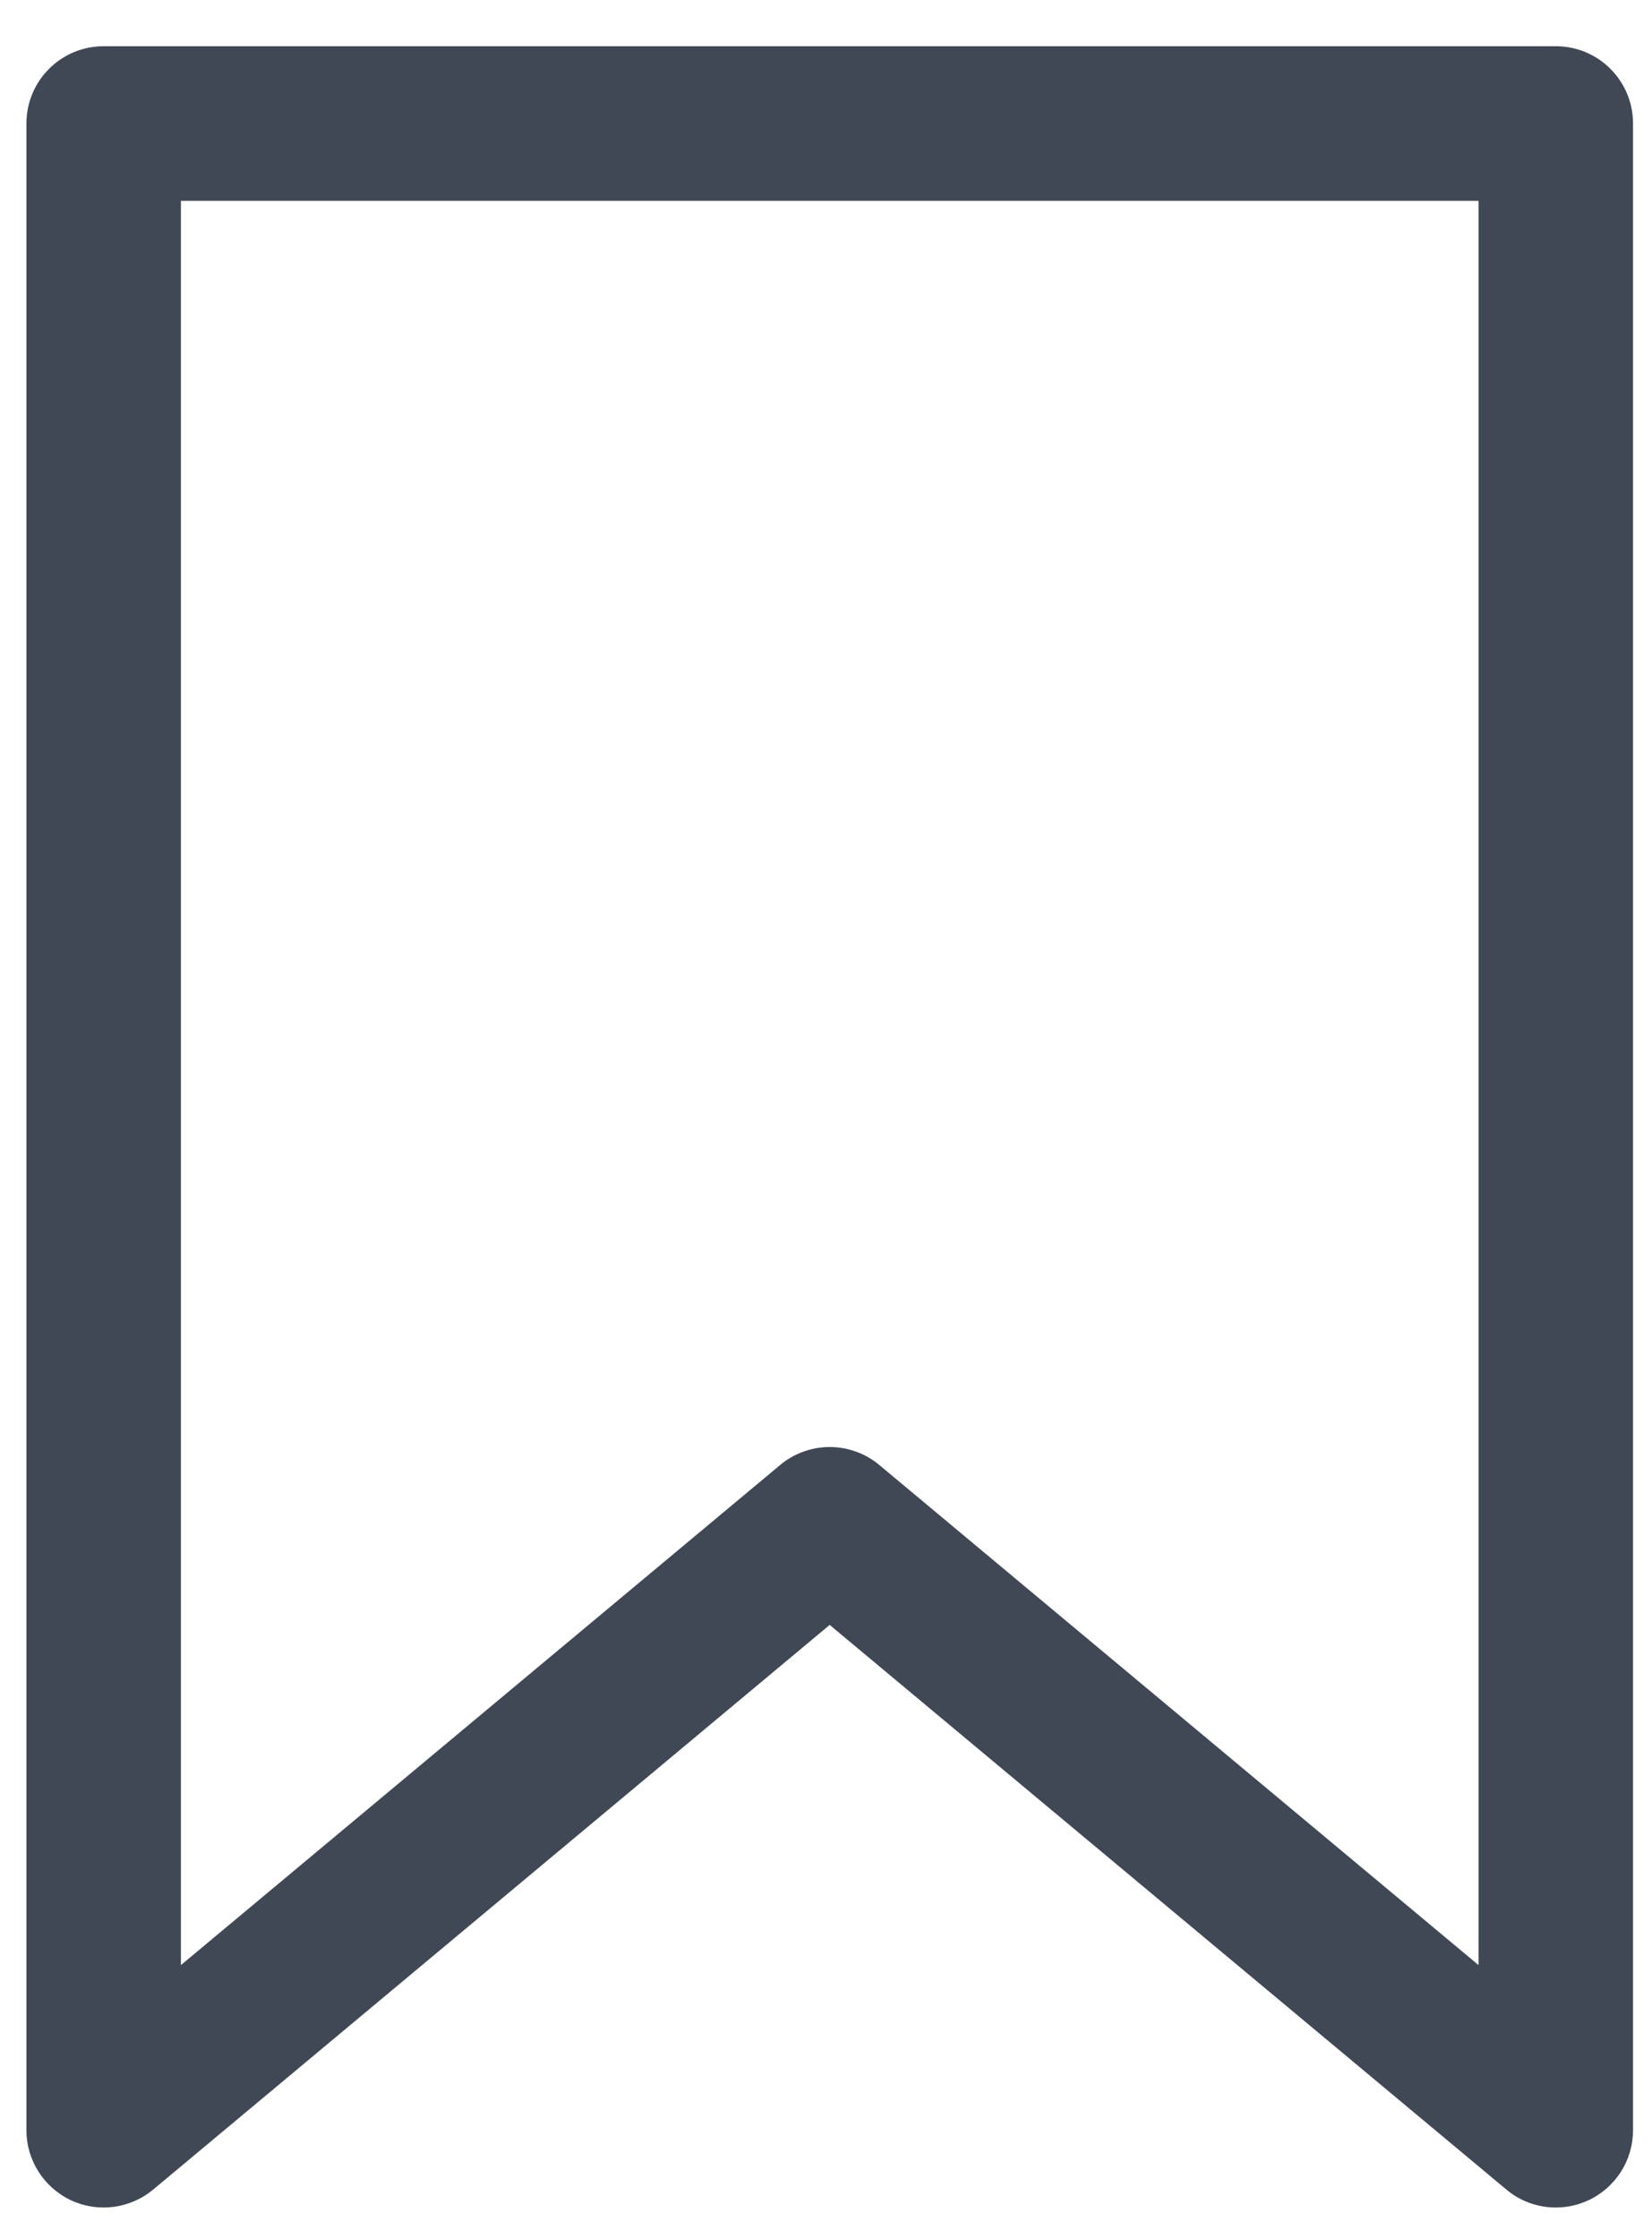 <svg width="31" height="42" viewBox="0 0 31 42" fill="none" xmlns="http://www.w3.org/2000/svg">
<path d="M27.745 36.861L16.499 27.479C16.229 27.255 15.9 27.143 15.569 27.143C15.24 27.143 14.911 27.255 14.641 27.479L3.395 36.861V3.767H27.745V36.861ZM29.195 0.867H1.945C1.145 0.867 0.496 1.515 0.496 2.316V39.959C0.496 40.522 0.823 41.033 1.331 41.272C1.84 41.51 2.441 41.432 2.875 41.071L15.569 30.48L28.267 41.071C28.532 41.294 28.861 41.408 29.195 41.408C29.403 41.408 29.612 41.363 29.808 41.272C30.319 41.033 30.644 40.522 30.644 39.959V2.316C30.644 1.515 29.995 0.867 29.195 0.867Z" fill="#414855"/>
</svg>
